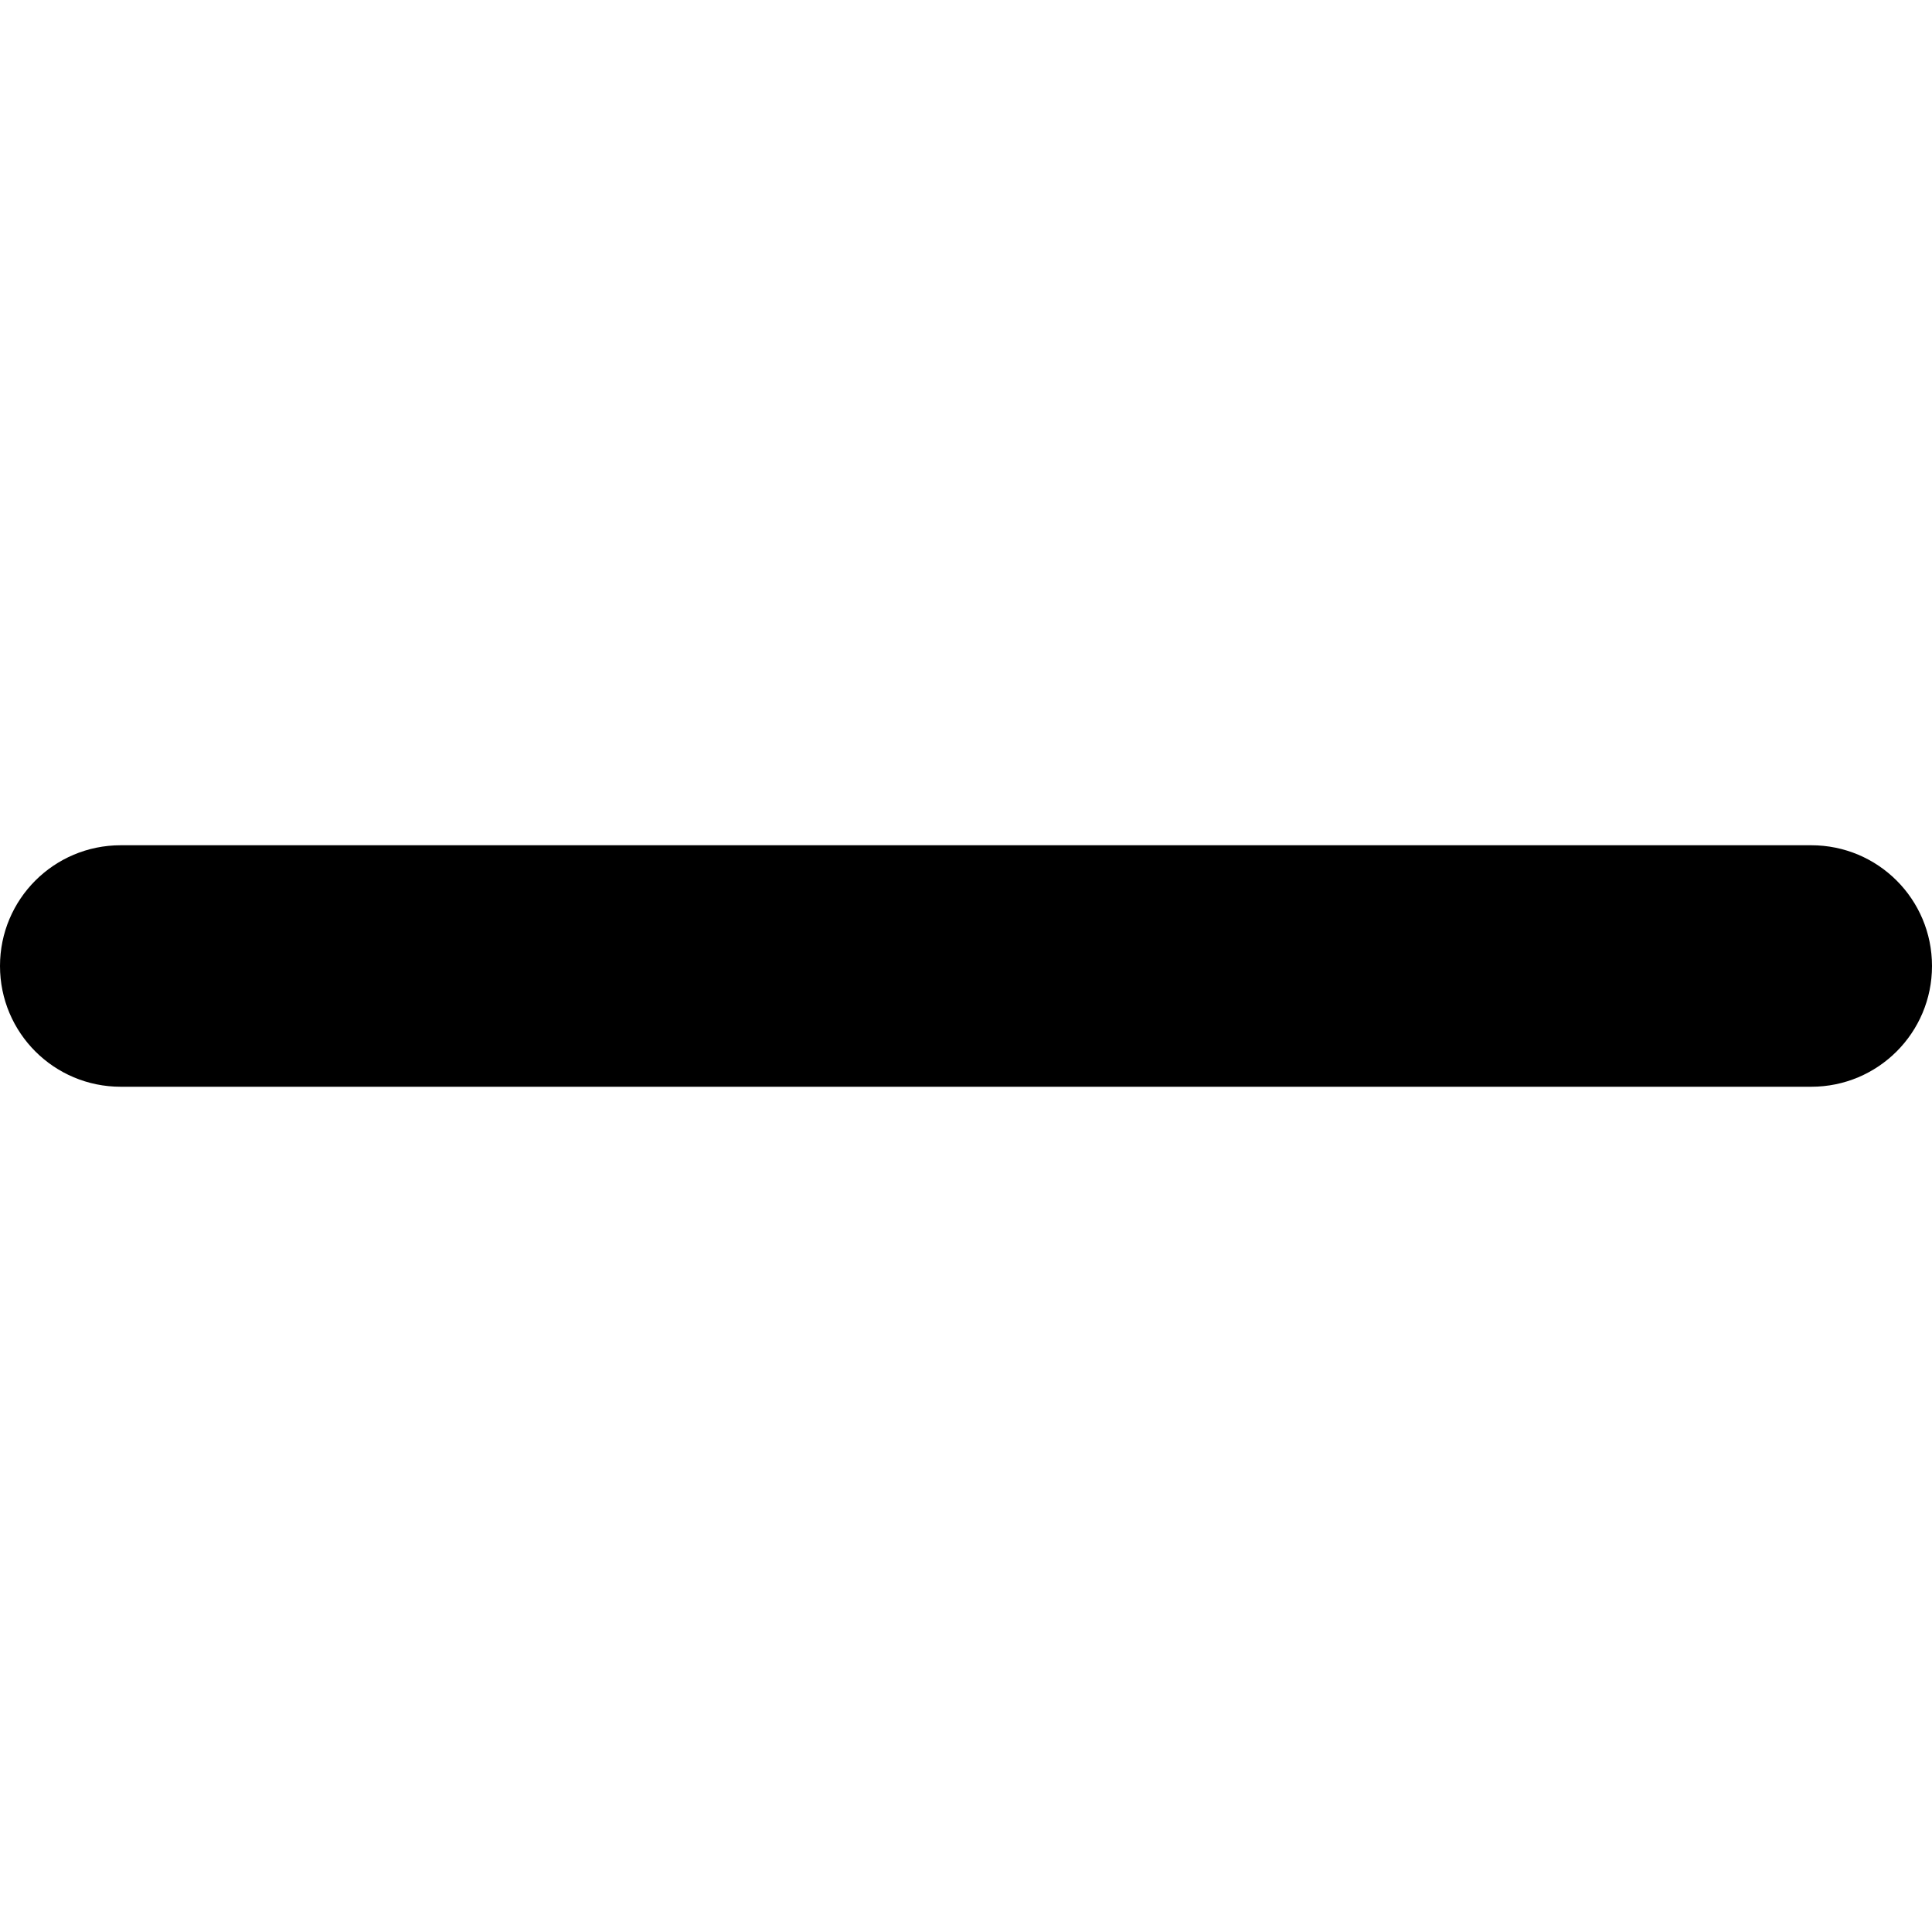 <?xml version="1.0" encoding="utf-8"?>
<!-- Generator: Adobe Illustrator 19.2.0, SVG Export Plug-In . SVG Version: 6.00 Build 0)  -->
<svg version="1.1" id="Capa_1" xmlns="http://www.w3.org/2000/svg" xmlns:xlink="http://www.w3.org/1999/xlink" x="0px" y="0px"
	 viewBox="0 0 286.4 286.4" style="enable-background:new 0 0 286.4 286.4;" xml:space="preserve">
<path d="M268.5,125.3H161.1l-35.8,0H17.9c-9.9,0-17.9,8-17.9,17.9c0,9.9,8,17.9,17.9,17.9h107.4h35.8h107.4c9.9,0,17.9-8,17.9-17.9
	C286.4,133.3,278.4,125.3,268.5,125.3z"/>
</svg>
